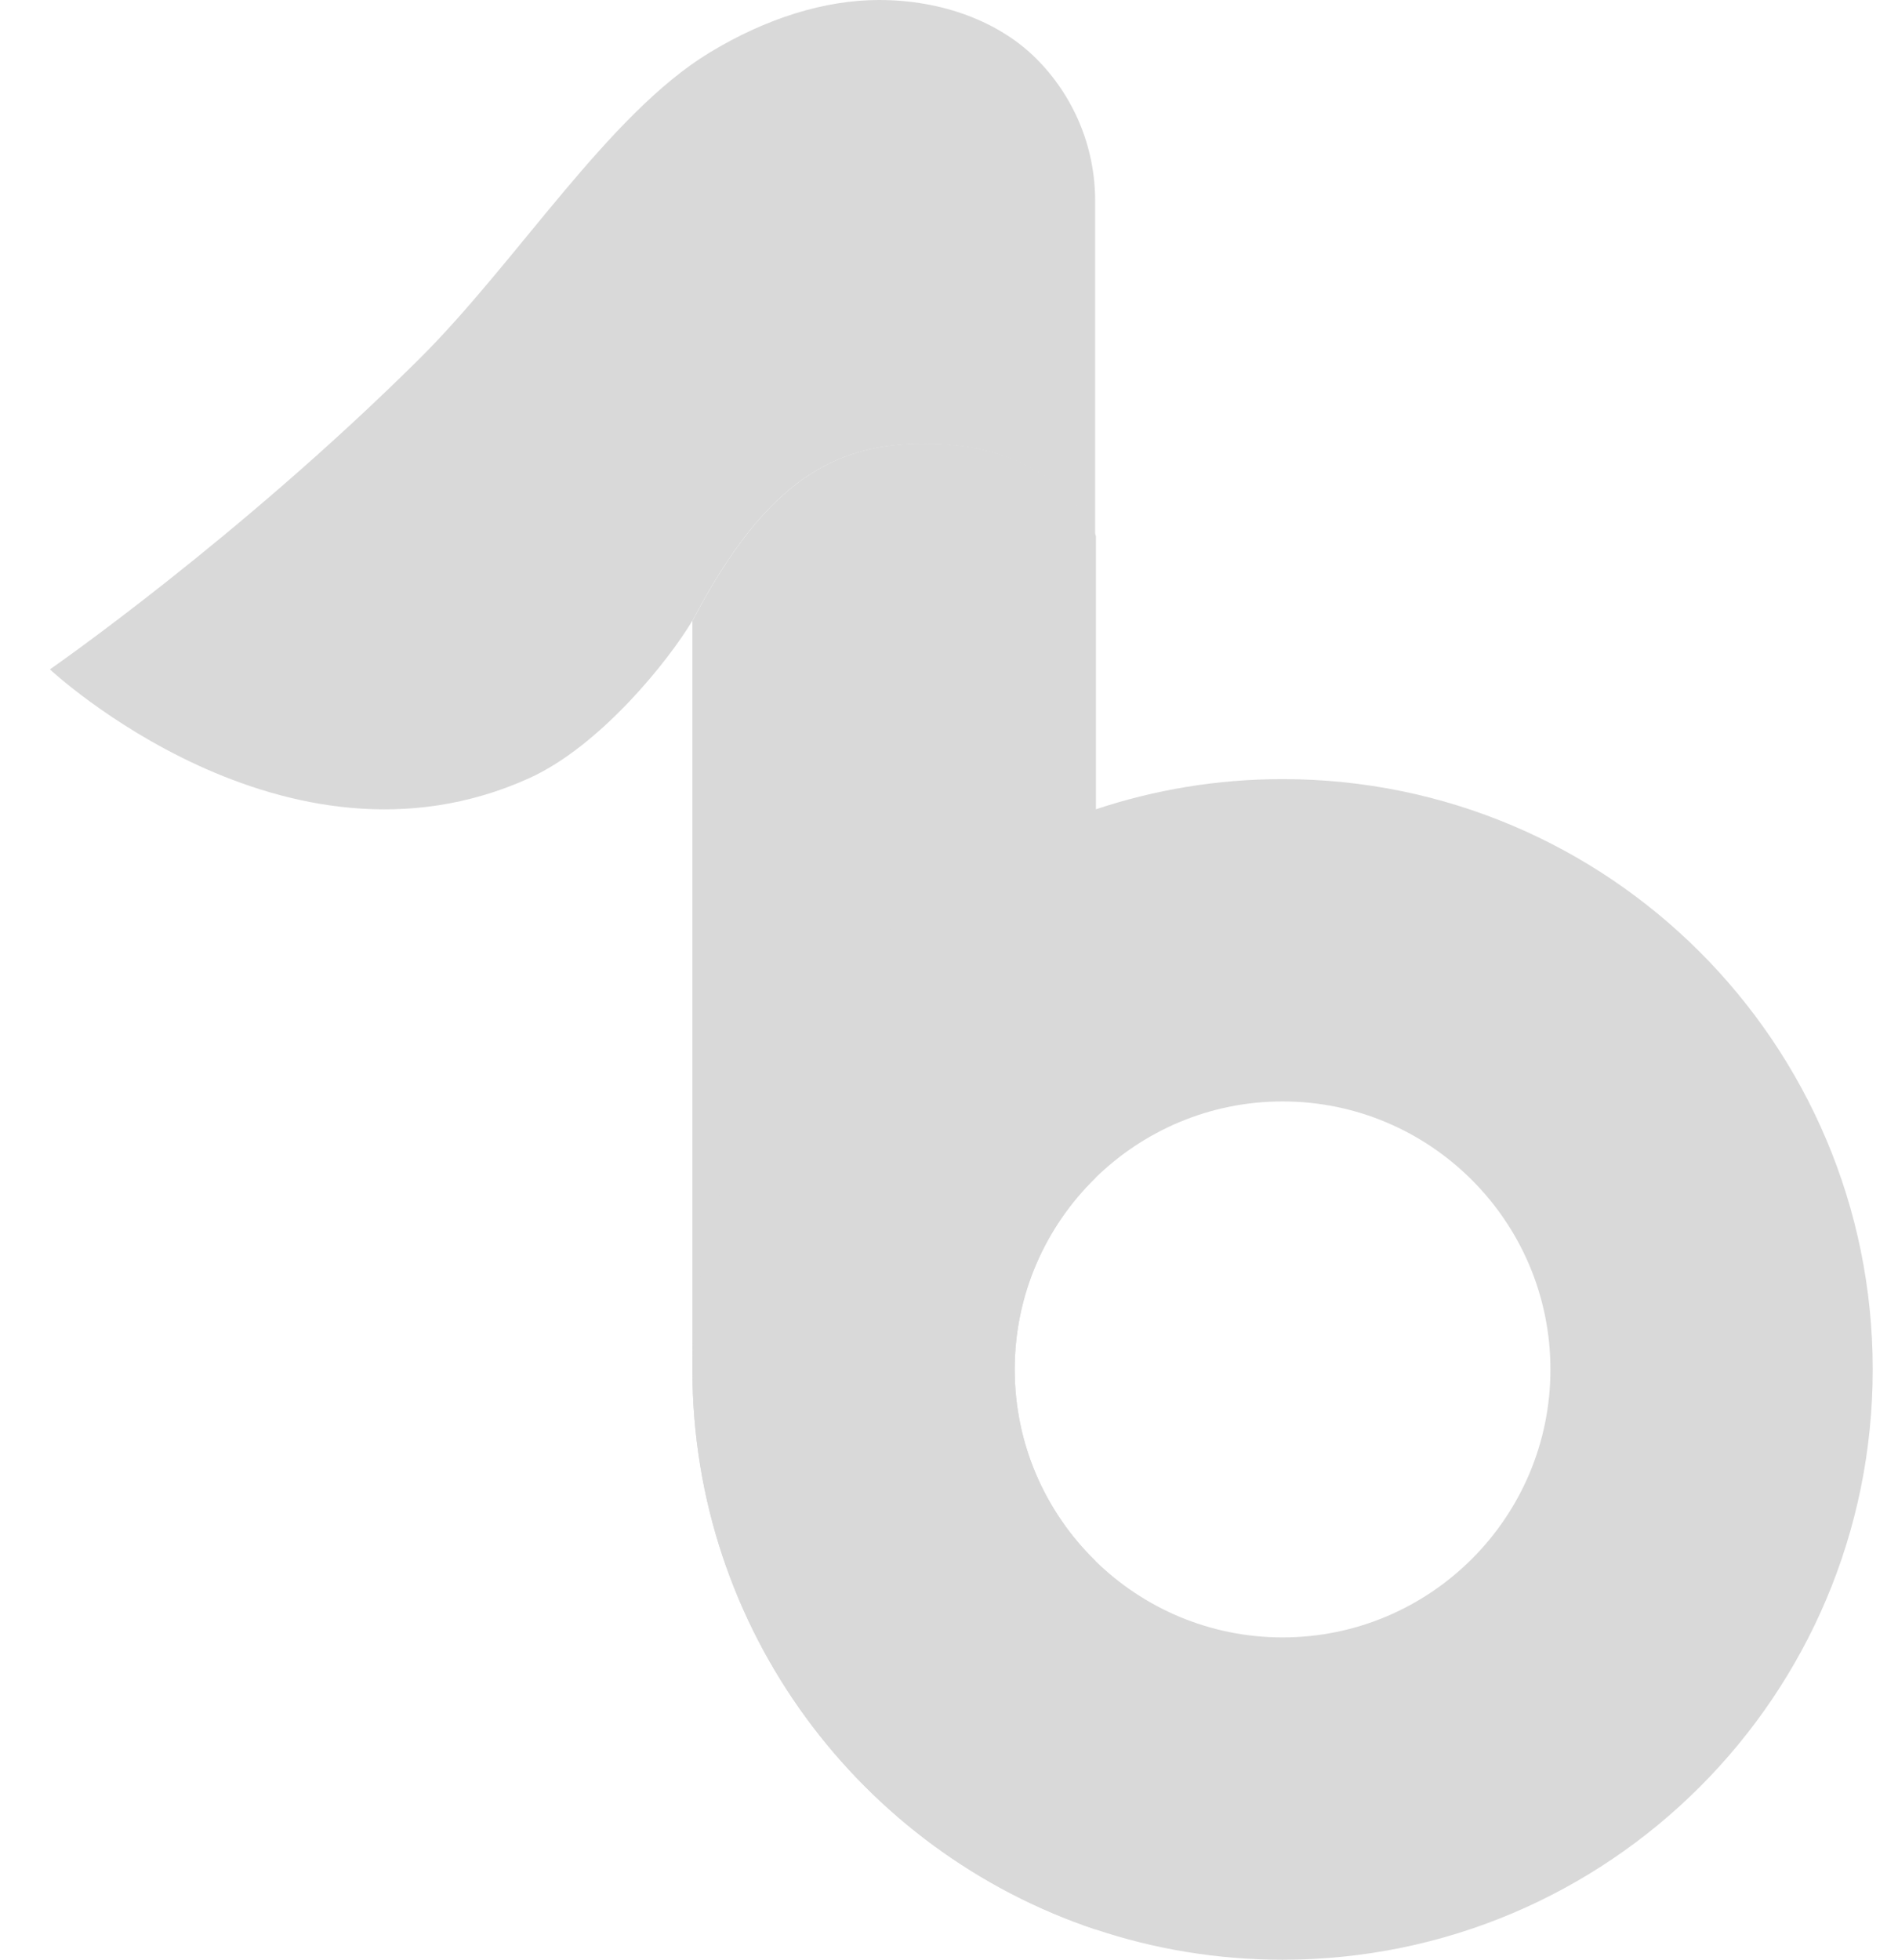 <svg width="31" height="32" viewBox="0 0 31 32" fill="none" xmlns="http://www.w3.org/2000/svg">
<path d="M17.889 19.236C17.077 20.03 16.573 21.138 16.573 22.361C16.573 23.584 17.077 24.691 17.889 25.485V31.504C14.065 30.225 11.309 26.615 11.309 22.361V10.136C11.322 10.113 11.335 10.093 11.345 10.073C12.53 7.836 13.648 7.244 15.096 7.244C17.194 7.244 17.799 8.525 17.889 8.753V19.236Z" fill="#D9D9D9"/>
<path d="M20.948 12.722C19.878 12.722 18.851 12.897 17.889 13.218C14.065 14.497 11.309 18.107 11.309 22.361C11.309 26.616 14.065 30.226 17.889 31.504C18.851 31.826 19.879 32 20.948 32C26.272 32 30.587 27.685 30.587 22.361C30.587 17.038 26.272 12.722 20.948 12.722ZM20.948 26.737C19.758 26.737 18.678 26.259 17.889 25.486C17.077 24.692 16.573 23.584 16.573 22.361C16.573 21.138 17.077 20.031 17.889 19.236C18.679 18.463 19.759 17.985 20.948 17.985C23.361 17.985 25.323 19.948 25.323 22.36C25.325 24.775 23.362 26.737 20.948 26.737Z" fill="#D9D9D9"/>
<path d="M17.887 3.281V8.754C17.796 8.526 17.191 7.245 15.094 7.245C13.646 7.245 12.527 7.837 11.343 10.074C11.332 10.094 11.32 10.115 11.307 10.137C10.92 10.787 9.807 12.179 8.645 12.706C4.652 14.515 0.815 10.93 0.815 10.93C0.815 10.93 3.881 8.805 6.846 5.863C8.447 4.274 9.931 1.868 11.584 0.862C12.518 0.294 13.478 0 14.357 0C15.399 0 16.327 0.36 16.923 0.955C17.519 1.55 17.887 2.372 17.887 3.281Z" fill="#D9D9D9"/>
<path d="M17.9 8.752V13.218C14.075 14.496 11.32 18.106 11.32 22.361V10.136C11.333 10.113 11.345 10.093 11.355 10.073C12.54 7.836 13.658 7.244 15.106 7.244C17.204 7.243 17.81 8.524 17.9 8.752Z" fill="#D9D9D9"/>
</svg>
